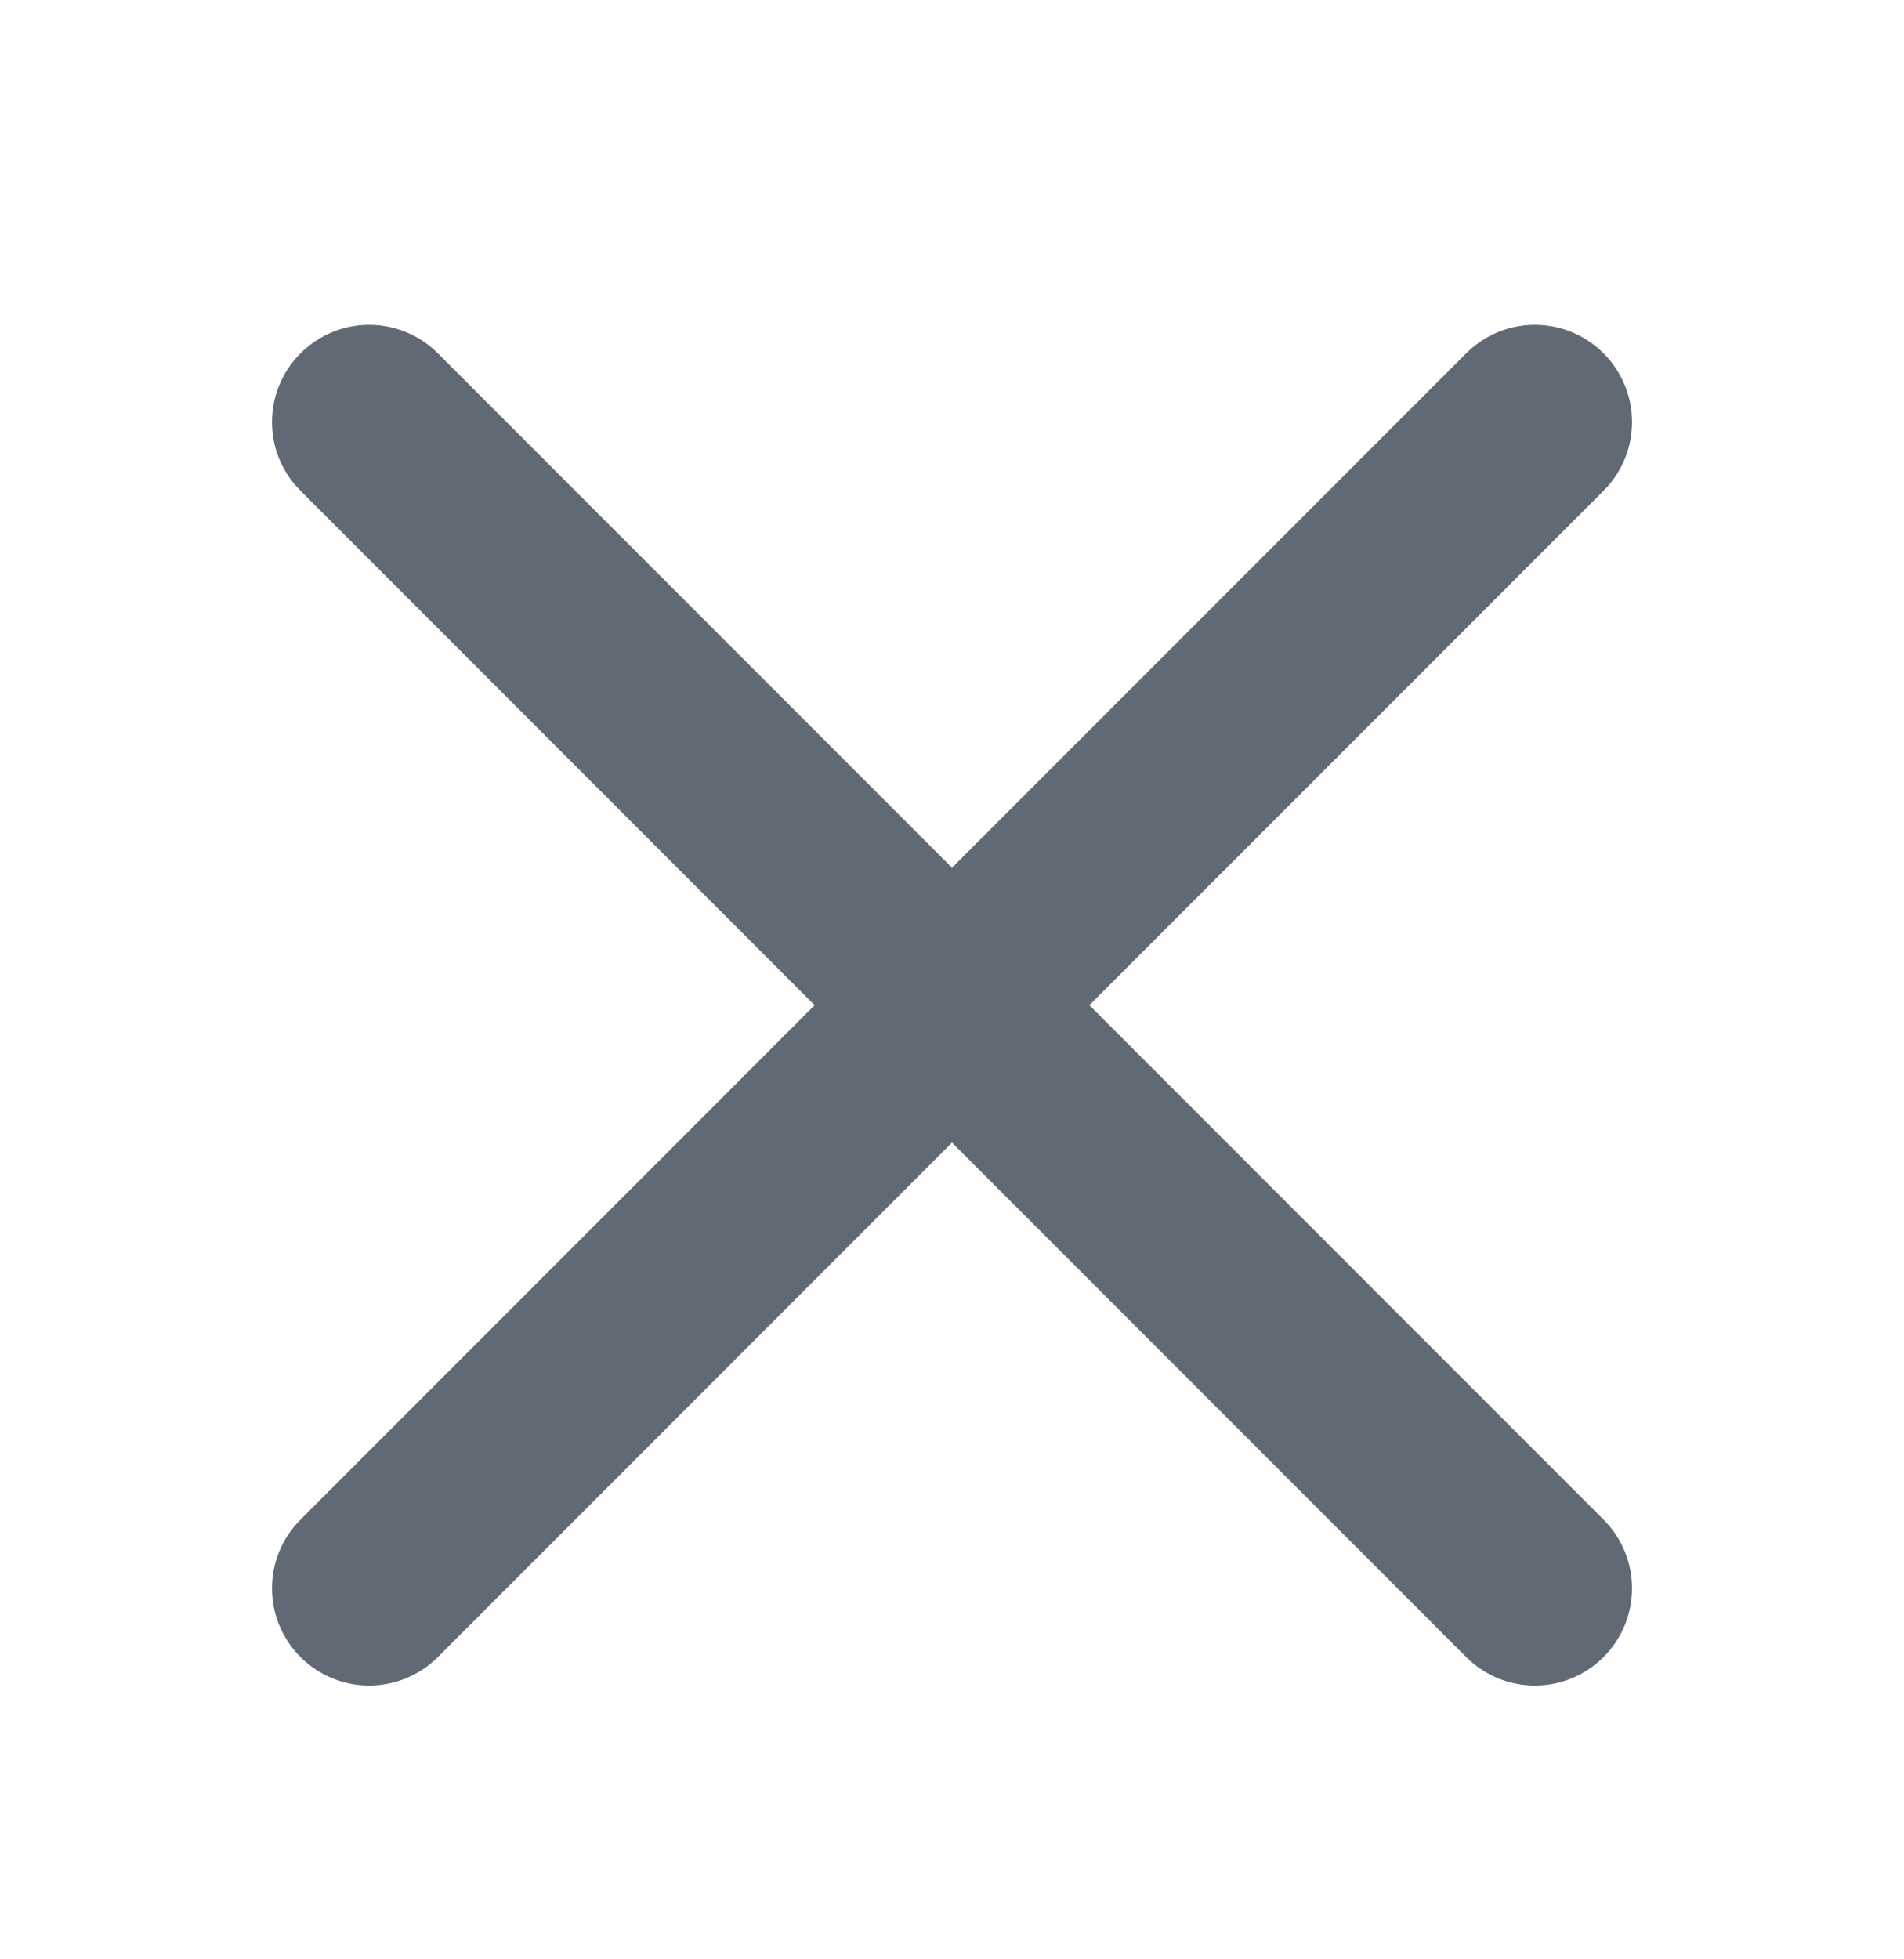 <svg width="35" height="36" viewBox="0 0 35 36" fill="none" xmlns="http://www.w3.org/2000/svg">
<g id="ic20-close" opacity="0.7">
<path id="Icon" fill-rule="evenodd" clip-rule="evenodd" d="M20.025 18.469L29.477 9.017C30.175 8.319 30.175 7.191 29.477 6.492C28.779 5.794 27.65 5.794 26.952 6.492L17.5 15.944L8.049 6.492C7.35 5.794 6.222 5.794 5.524 6.492C4.825 7.191 4.825 8.319 5.524 9.017L14.975 18.469L5.524 27.921C4.825 28.619 4.825 29.748 5.524 30.446C5.872 30.794 6.329 30.969 6.786 30.969C7.243 30.969 7.7 30.794 8.049 30.446L17.5 20.994L26.952 30.446C27.3 30.794 27.757 30.969 28.214 30.969C28.672 30.969 29.129 30.794 29.477 30.446C30.175 29.748 30.175 28.619 29.477 27.921L20.025 18.469Z" fill="#1E293B"/>
</g>
</svg>
